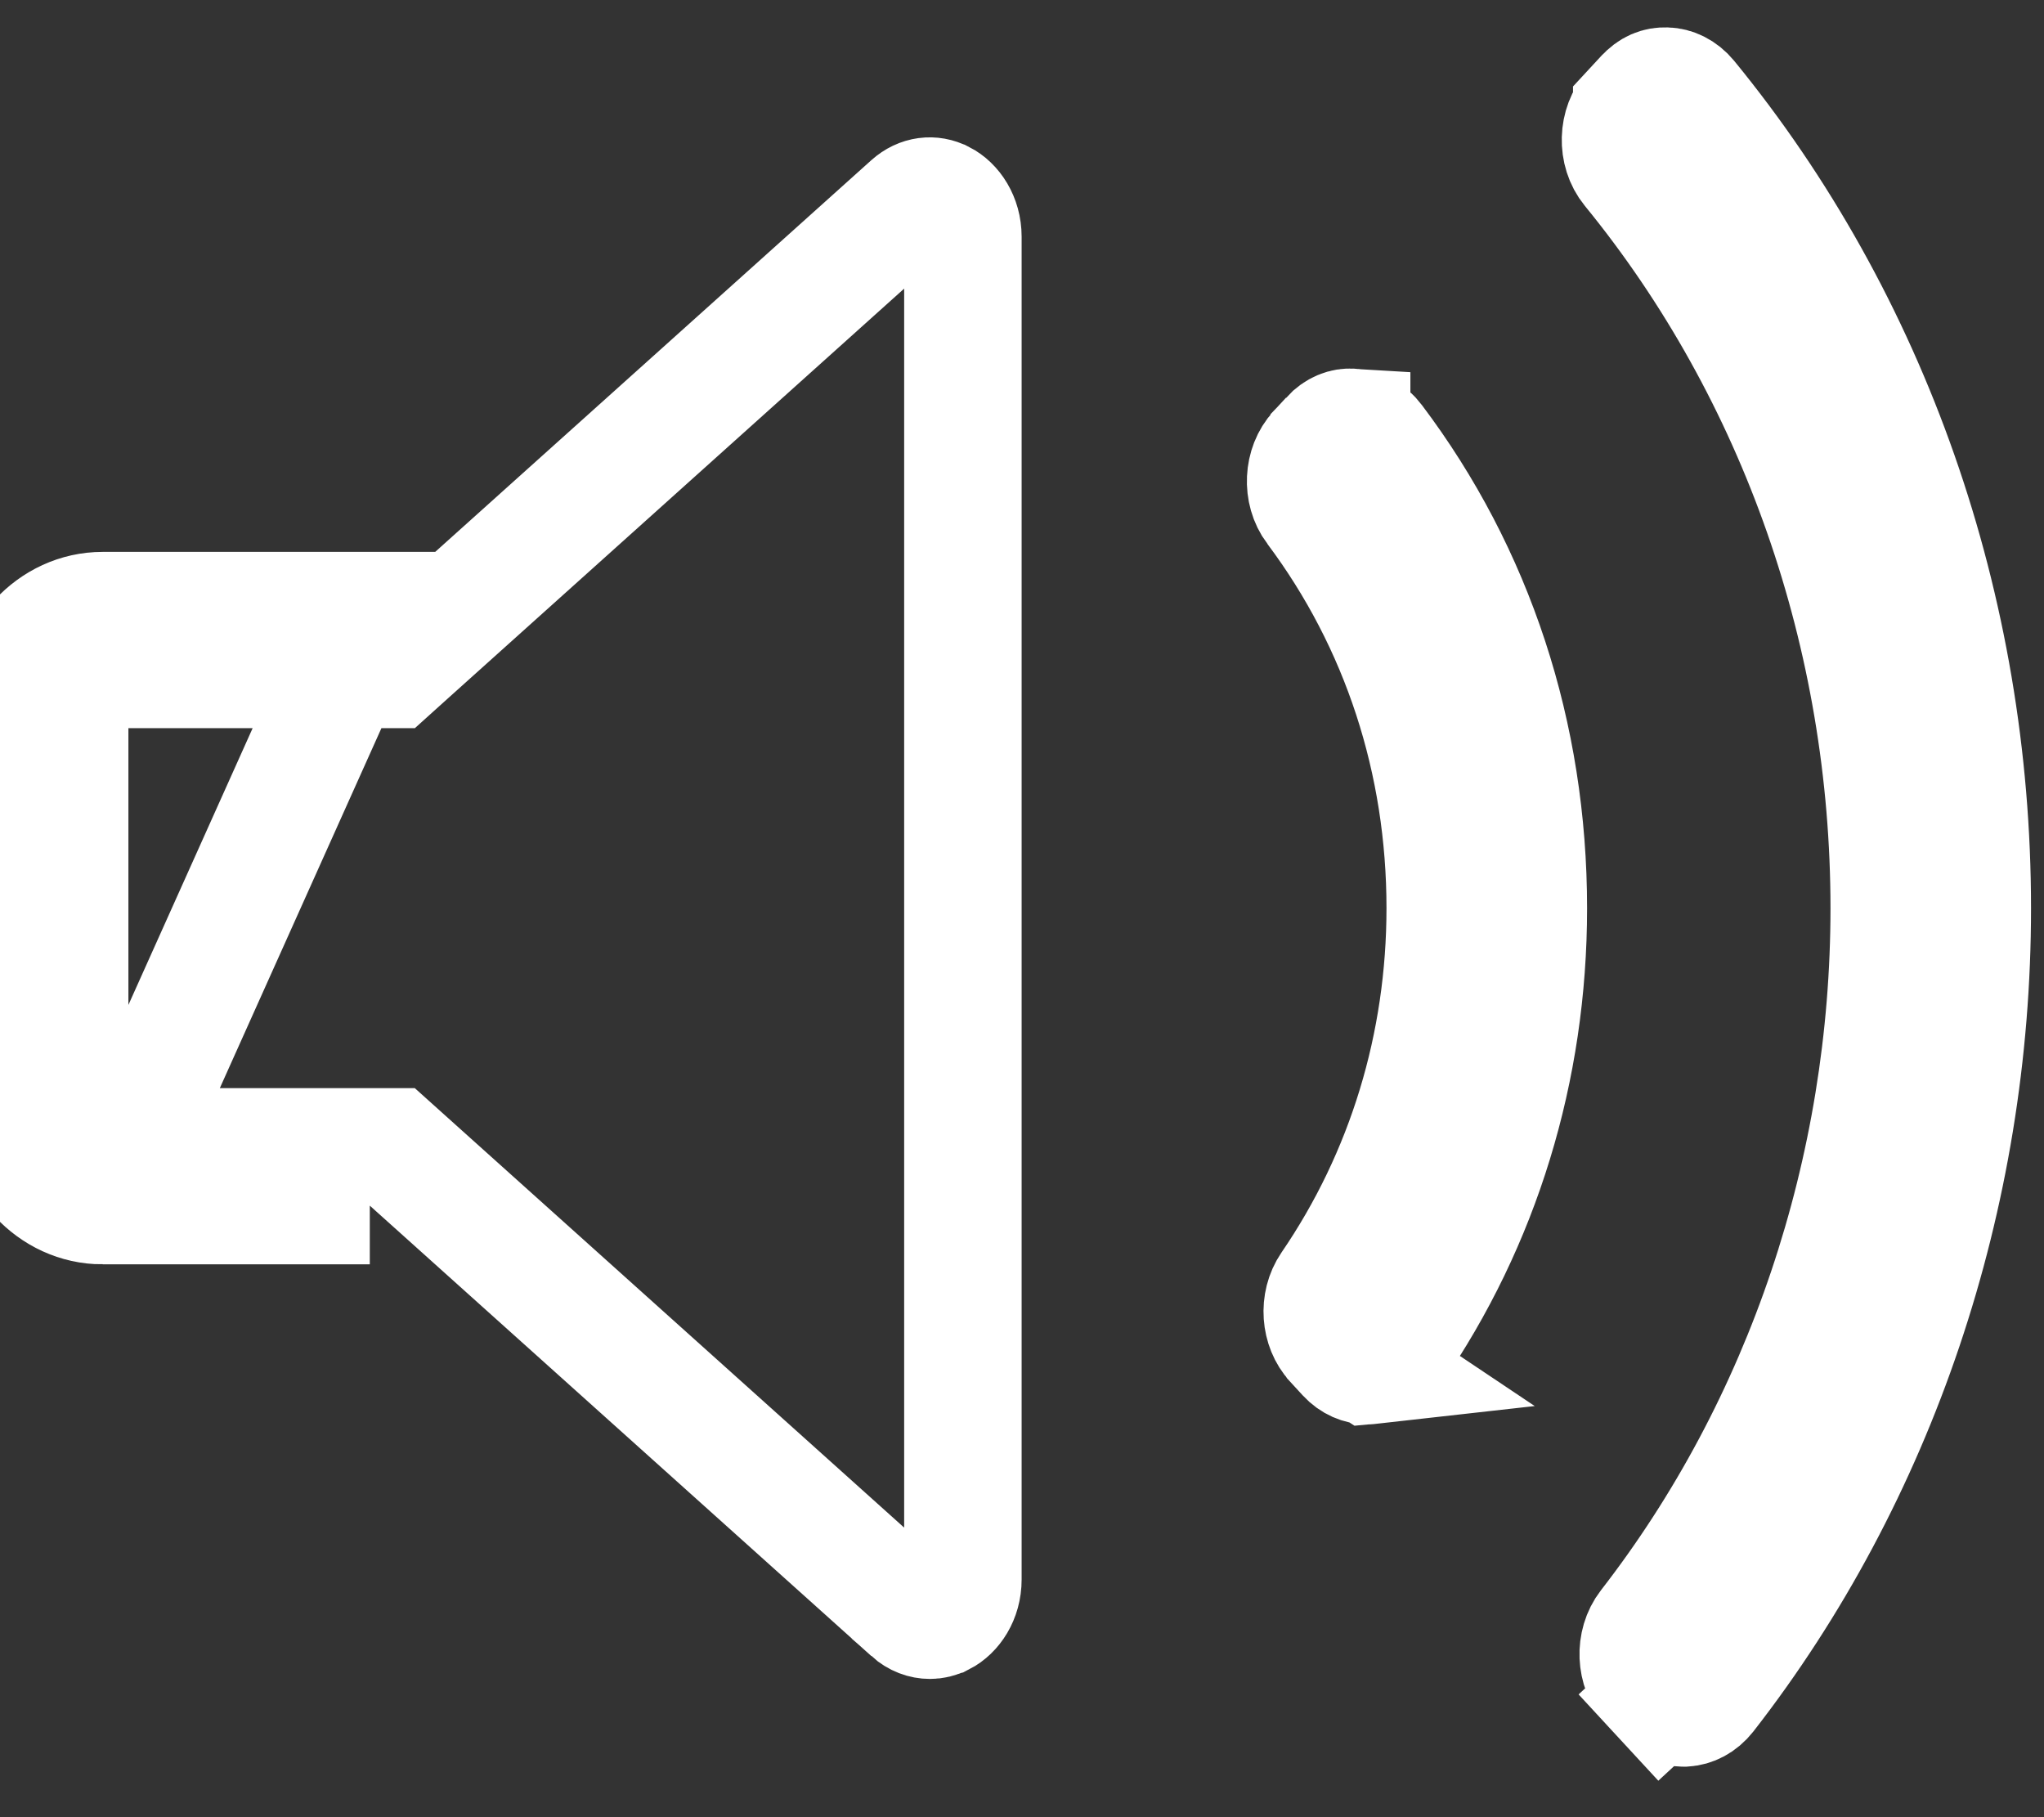 <svg width="36" height="32" viewBox="0 0 36 32" fill="none" xmlns="http://www.w3.org/2000/svg">
<rect x="0" y="0" width="36" height="32" fill="#333333" stroke="none"/>
<path d="M23.487 23.633L23.489 23.636L23.704 23.87C23.704 23.87 23.704 23.87 23.704 23.87C23.82 23.996 23.96 24.049 24.086 24.049C24.091 24.049 24.098 24.049 24.107 24.048L23.487 23.633ZM23.487 23.633C23.253 23.381 23.216 22.945 23.425 22.639L23.425 22.639C24.756 20.694 25.454 18.394 25.454 15.993C25.454 13.413 24.662 10.976 23.151 8.959L23.15 8.958C22.924 8.656 22.951 8.202 23.194 7.939L23.195 7.938L23.41 7.705C23.41 7.705 23.41 7.705 23.41 7.704C23.543 7.562 23.68 7.517 23.806 7.525L23.806 7.526L23.817 7.526C23.952 7.533 24.103 7.603 24.218 7.757C25.981 10.094 26.918 12.938 26.918 15.993C26.918 18.837 26.089 21.532 24.53 23.793C24.414 23.959 24.26 24.036 24.124 24.047L23.487 23.633ZM1.809 21.23H6.513H1.809ZM1.809 21.23C0.916 21.231 0.193 20.447 0.193 19.48V12.505C0.193 11.537 0.916 10.753 1.809 10.753H6.513L1.809 21.23ZM16.596 28.477L16.592 28.478C16.521 28.515 16.448 28.531 16.377 28.531C16.268 28.531 16.147 28.491 16.037 28.393L16.037 28.392L7.204 20.461L6.909 20.196H6.513H1.809H1.808C1.565 20.197 1.227 19.956 1.227 19.48V12.505C1.227 12.029 1.564 11.788 1.809 11.788H6.513H6.91L7.204 11.523L16.037 3.591L16.037 3.591C16.21 3.436 16.419 3.417 16.593 3.507L16.596 3.508C16.787 3.605 16.959 3.848 16.959 4.17L16.959 27.814C16.959 28.137 16.787 28.379 16.596 28.477ZM29.052 29.666L29.052 29.666C28.806 29.4 28.782 28.938 29.015 28.637C31.767 25.091 33.274 20.602 33.274 15.993C33.274 11.201 31.66 6.575 28.714 2.97C28.471 2.673 28.488 2.202 28.739 1.929C28.739 1.928 28.739 1.928 28.739 1.928L28.951 1.699L28.952 1.698C29.08 1.558 29.205 1.512 29.345 1.517L29.349 1.517C29.479 1.521 29.625 1.584 29.742 1.726C32.957 5.649 34.737 10.715 34.737 15.993V15.993C34.738 21.07 33.074 25.993 30.067 29.853C29.951 30.001 29.804 30.068 29.672 30.076L29.653 30.076C29.648 30.076 29.646 30.076 29.647 30.076C29.52 30.076 29.381 30.023 29.265 29.896L28.505 30.598L29.265 29.896L29.052 29.666Z" stroke="white" stroke-width="2.069"/>
</svg>
